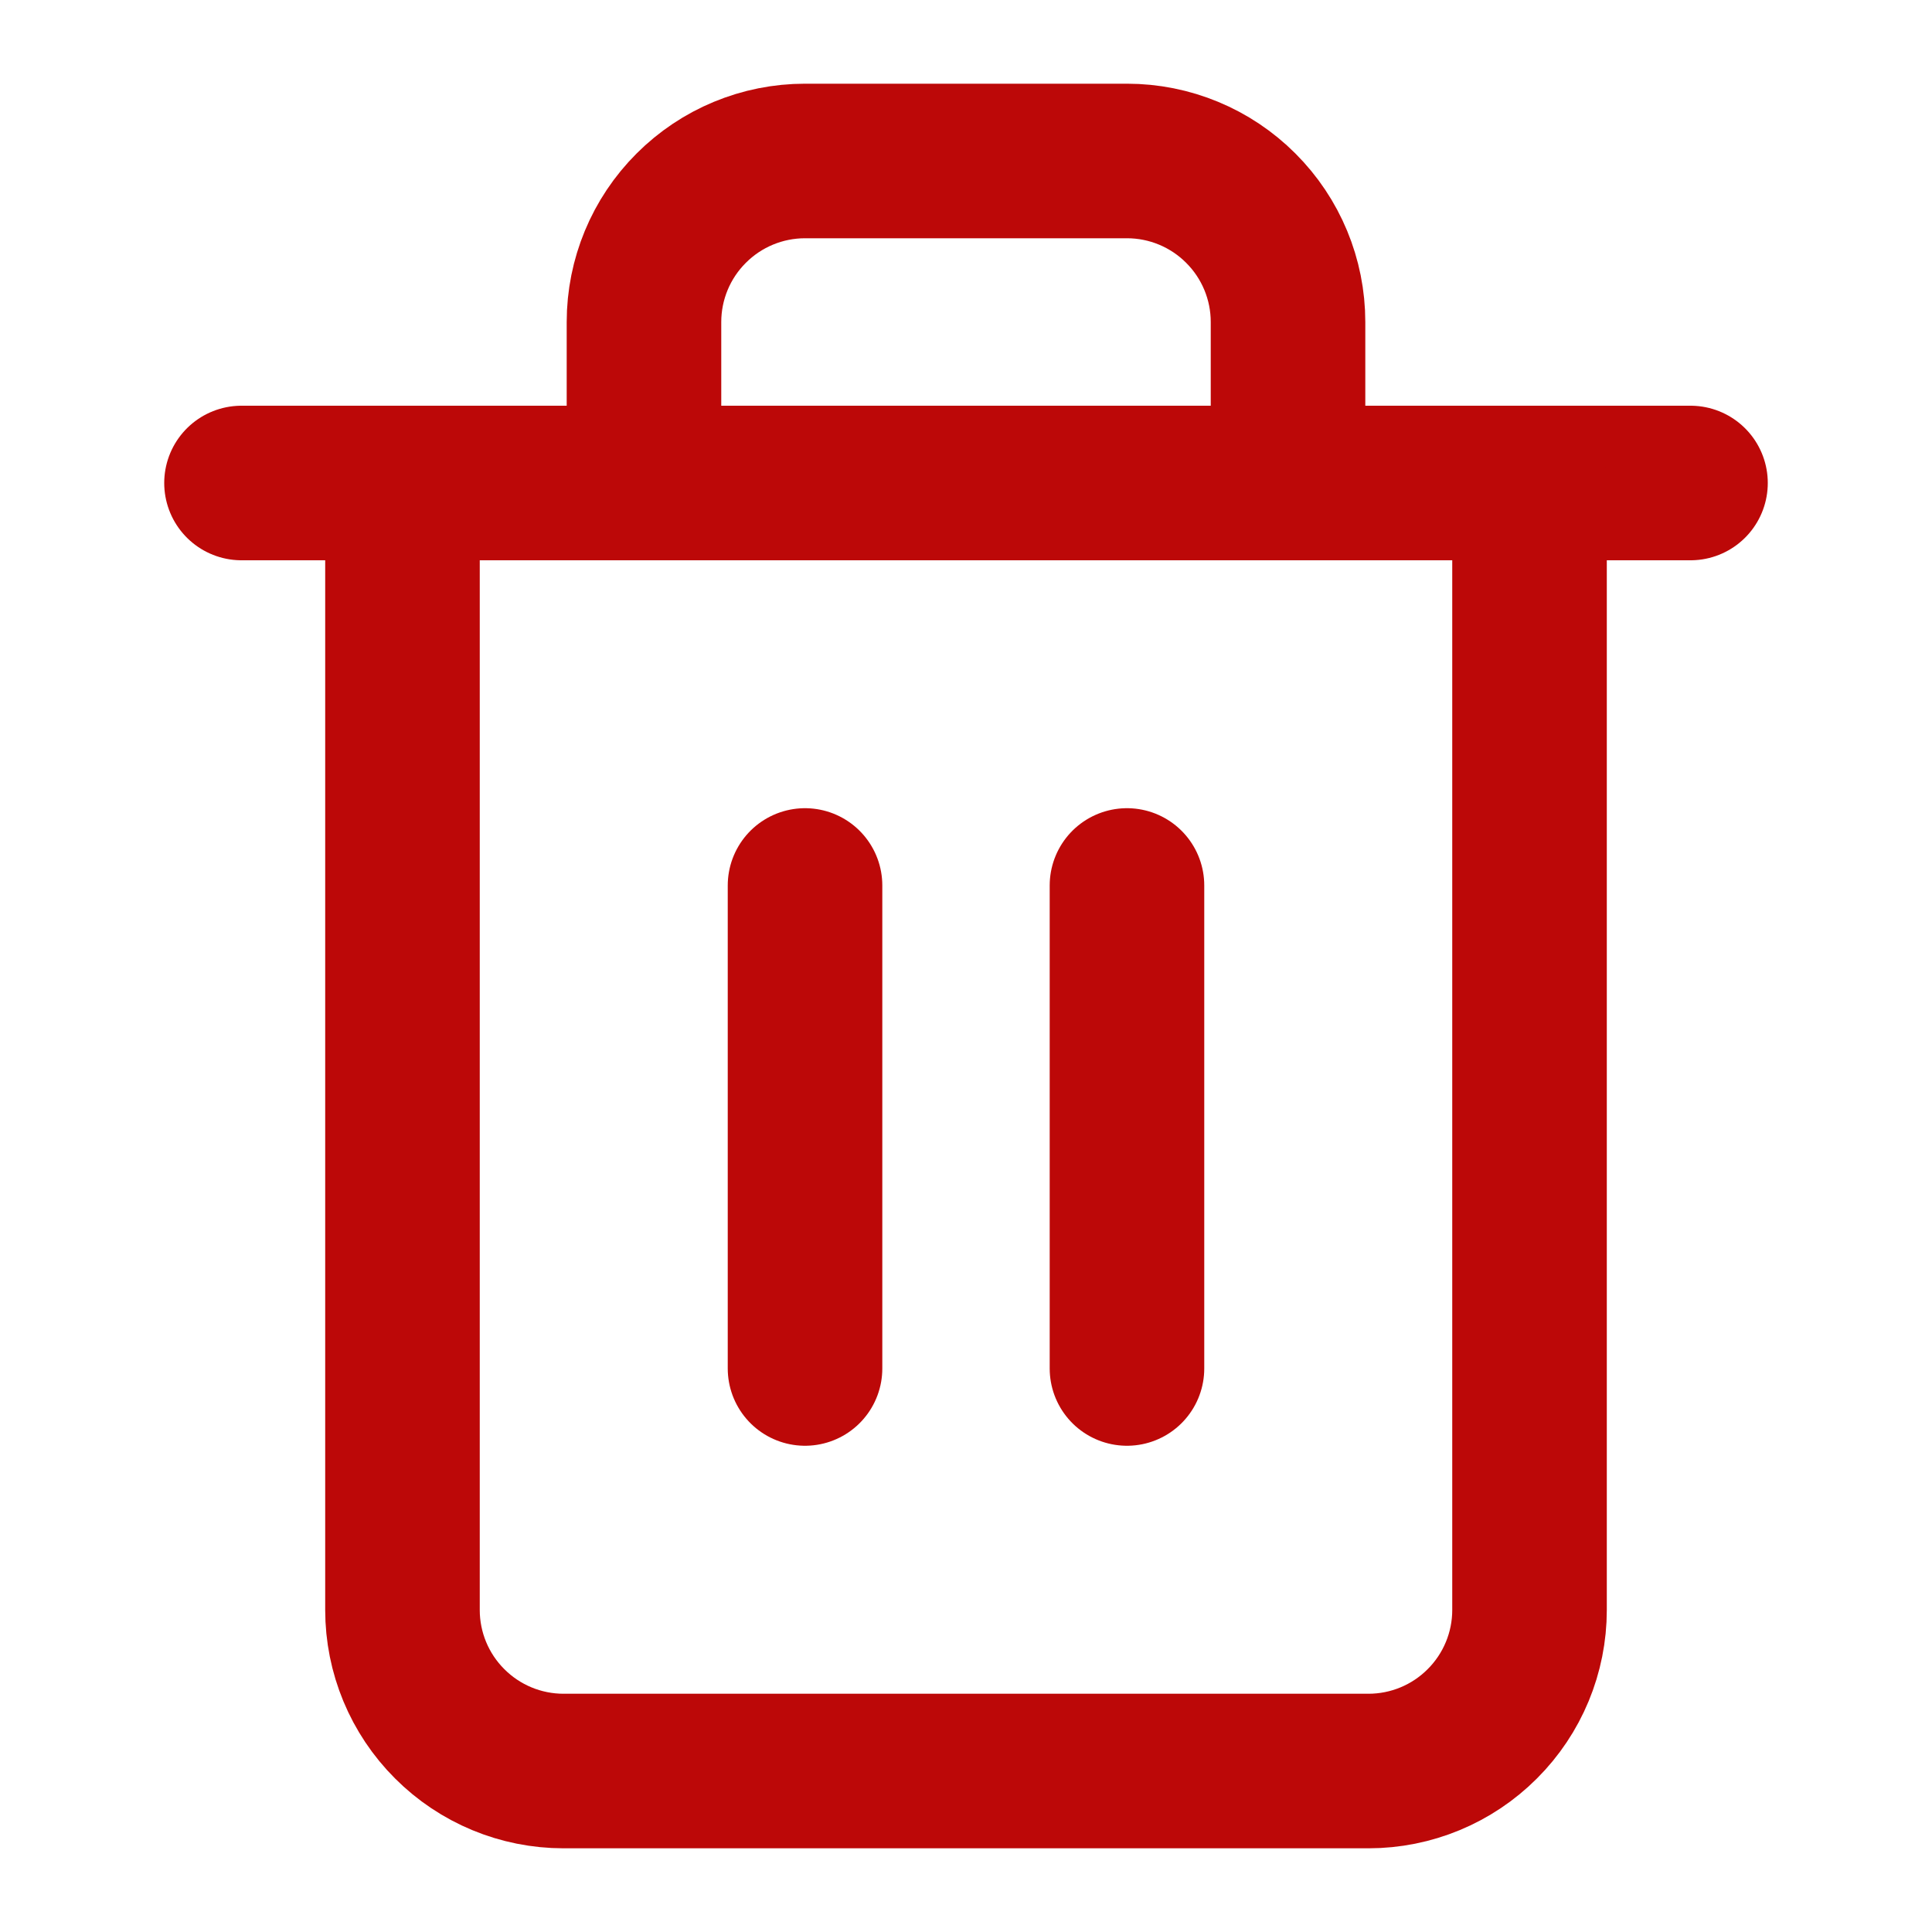 <svg width="25" height="25" viewBox="0 0 25 25" fill="none" xmlns="http://www.w3.org/2000/svg">
<path d="M3.125 6.25H5.208H21.875" stroke="#BC0808" stroke-width="2" stroke-linecap="round" stroke-linejoin="round"/>
<path d="M8.333 6.25V4.167C8.333 3.614 8.553 3.084 8.944 2.694C9.334 2.303 9.864 2.083 10.417 2.083H14.583C15.136 2.083 15.666 2.303 16.056 2.694C16.447 3.084 16.667 3.614 16.667 4.167V6.25M19.792 6.25V20.833C19.792 21.386 19.572 21.916 19.181 22.306C18.791 22.697 18.261 22.917 17.708 22.917H7.292C6.739 22.917 6.209 22.697 5.819 22.306C5.428 21.916 5.208 21.386 5.208 20.833V6.25H19.792Z" stroke="#BC0808" stroke-width="2" stroke-linecap="round" stroke-linejoin="round"/>
<path d="M10.417 11.458V17.708" stroke="#BC0808" stroke-width="2" stroke-linecap="round" stroke-linejoin="round"/>
<path d="M14.583 11.458V17.708" stroke="#BC0808" stroke-width="2" stroke-linecap="round" stroke-linejoin="round"/>
</svg>
